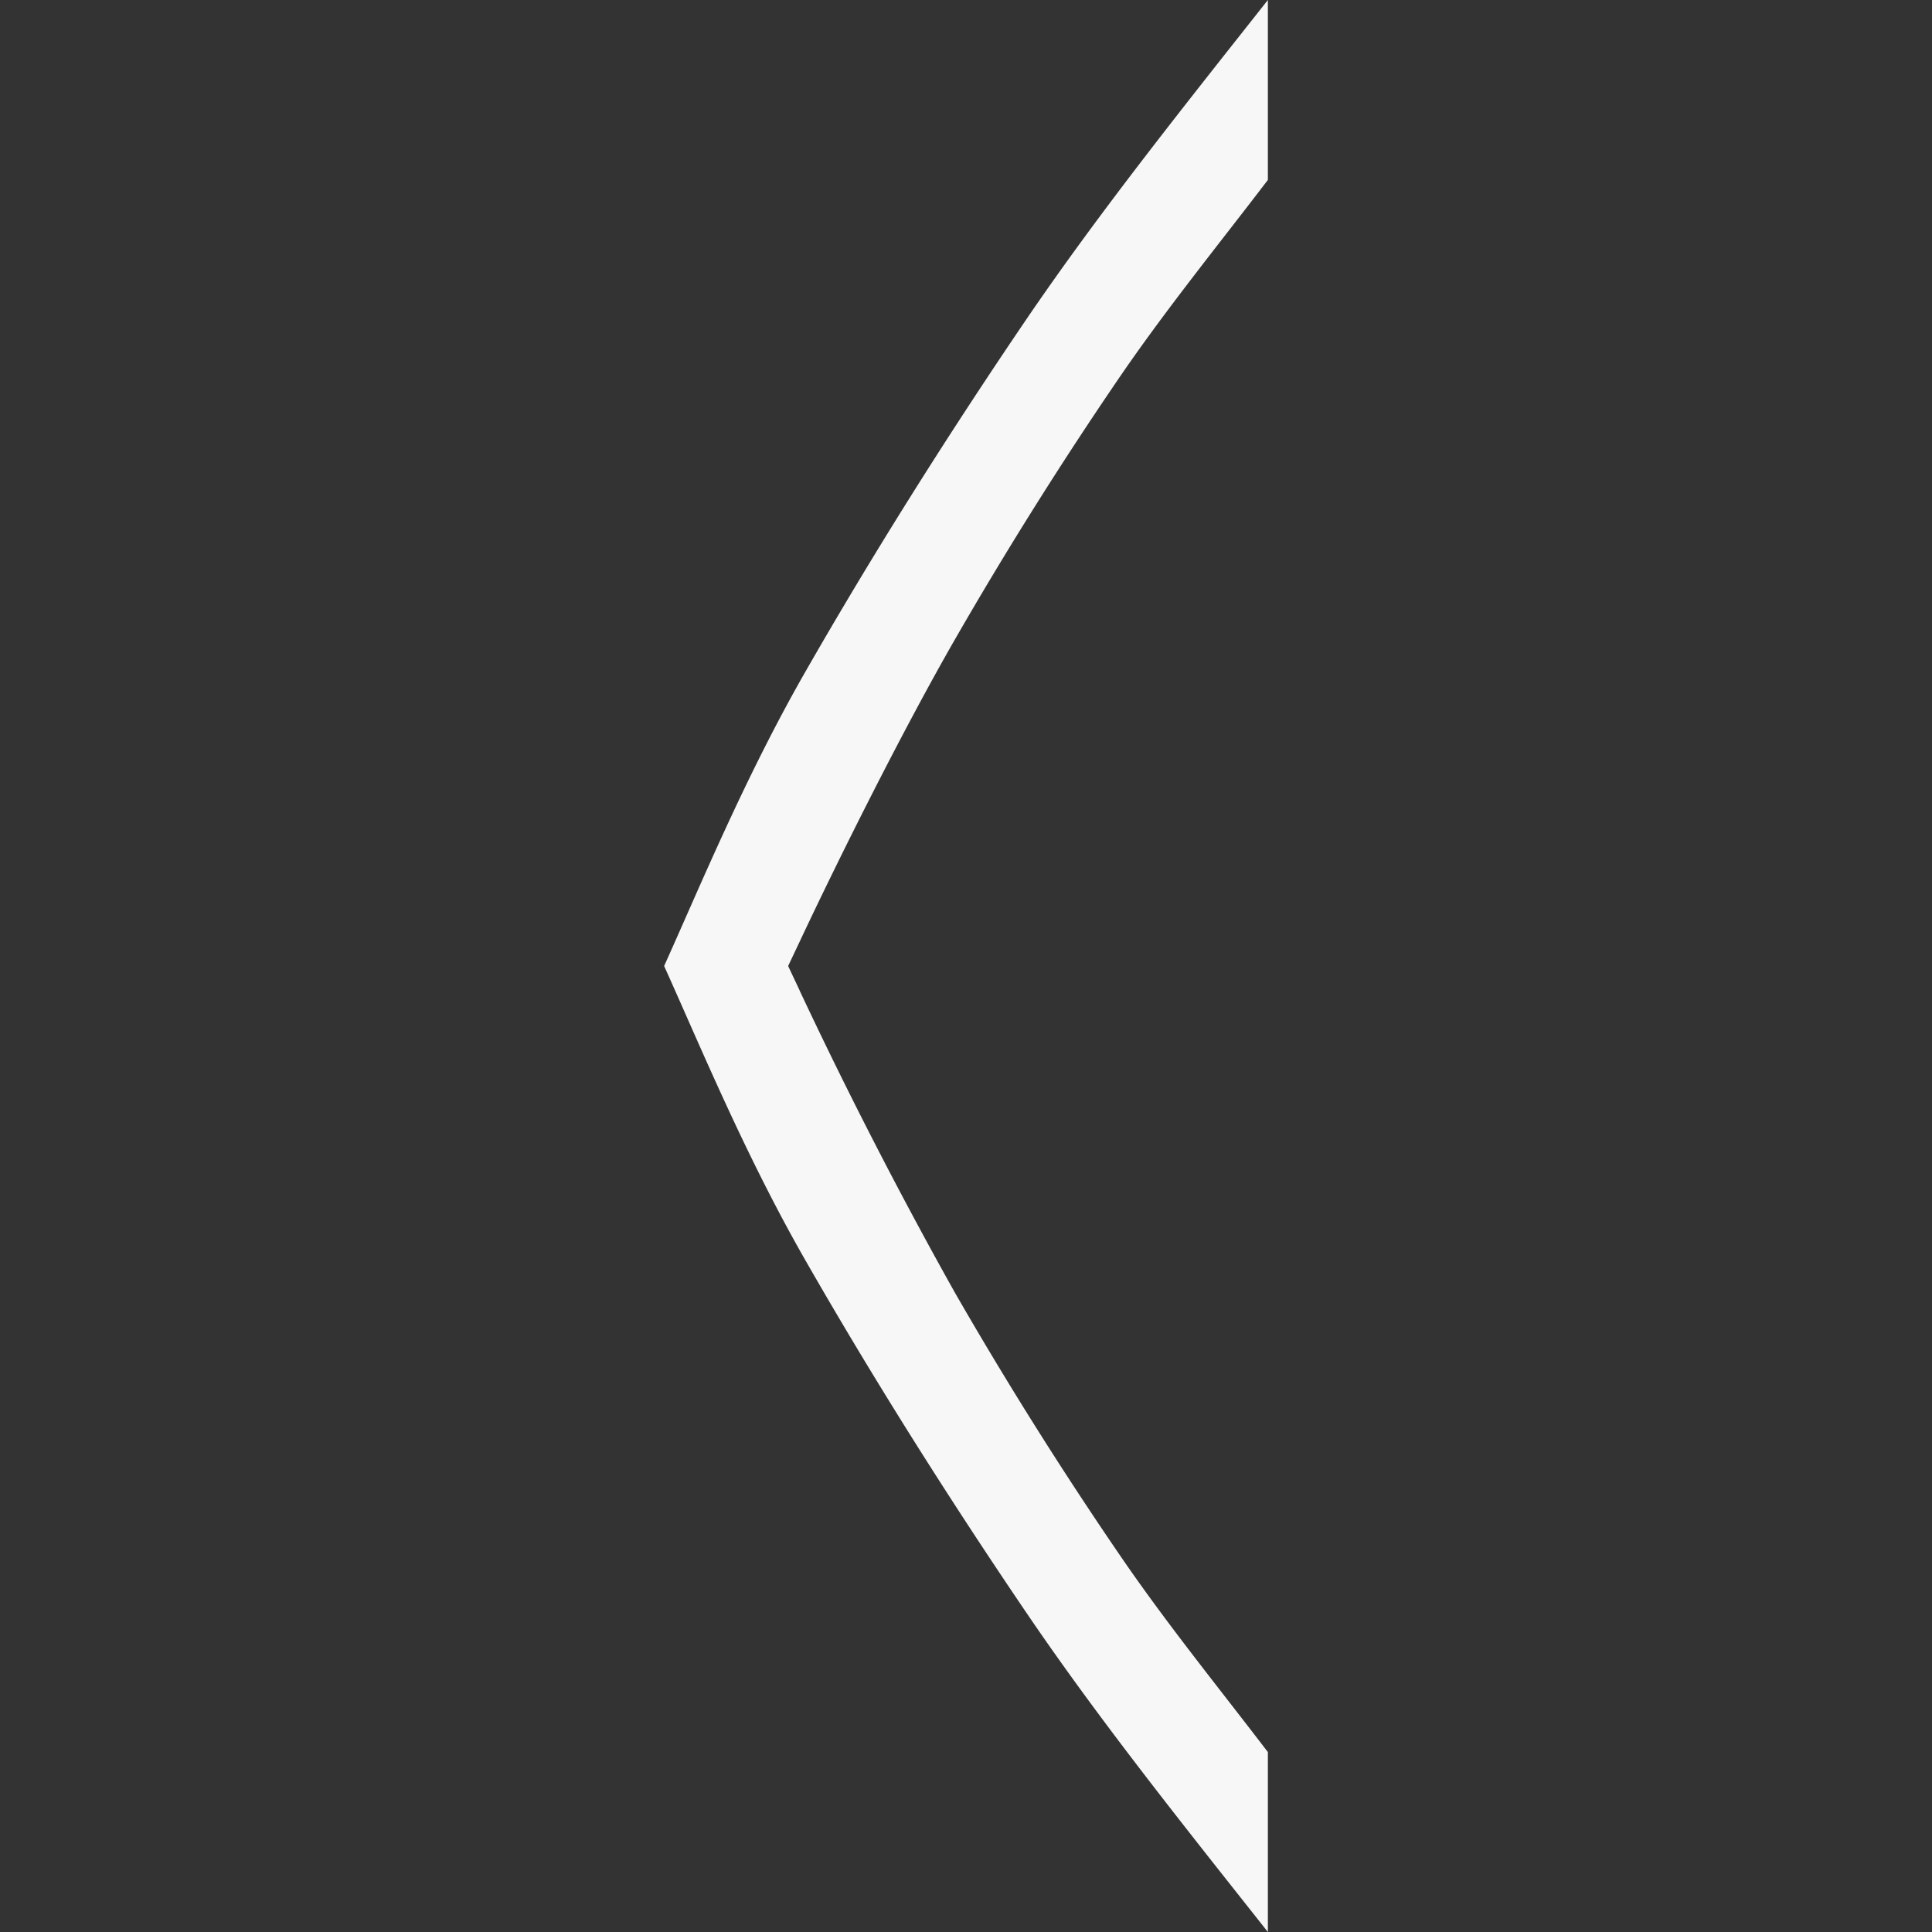 <?xml version="1.0" encoding="UTF-8" standalone="no"?>
<!-- Created with Inkscape (http://www.inkscape.org/) -->

<svg
   xmlns:dc="http://purl.org/dc/elements/1.1/"
   xmlns:cc="http://creativecommons.org/ns#"
   xmlns:rdf="http://www.w3.org/1999/02/22-rdf-syntax-ns#"
   xmlns:svg="http://www.w3.org/2000/svg"
   xmlns="http://www.w3.org/2000/svg"
   xmlns:sodipodi="http://sodipodi.sourceforge.net/DTD/sodipodi-0.dtd"
   xmlns:inkscape="http://www.inkscape.org/namespaces/inkscape"
   width="16"
   height="16"
   id="svg2"
   version="1.1"
   inkscape:version="0.92.2 (5c3e80d, 2017-08-06)"
   sodipodi:docname="calendar-arrow-left.svg">
  <rect width="100%" height="100%" fill="#333333" stroke="none"/>
  <defs
     id="defs4" />
  <sodipodi:namedview
     id="base"
     pagecolor="#ffffff"
     bordercolor="#666666"
     borderopacity="1.0"
     inkscape:pageopacity="0.0"
     inkscape:pageshadow="2"
     inkscape:zoom="22.627417"
     inkscape:cx="4.0912019"
     inkscape:cy="8.7141494"
     inkscape:document-units="px"
     inkscape:current-layer="layer1"
     showgrid="false"
     borderlayer="true"
     inkscape:showpageshadow="false"
     inkscape:window-width="1856"
     inkscape:window-height="1136"
     inkscape:window-x="64"
     inkscape:window-y="27"
     inkscape:window-maximized="1">
    <inkscape:grid
       type="xygrid"
       id="grid17403"
       empspacing="5"
       visible="true"
       enabled="true"
       snapvisiblegridlinesonly="true" />
  </sodipodi:namedview>
  <g
     inkscape:label="Layer 1"
     inkscape:groupmode="layer"
     id="layer1"
     transform="translate(0,-1036.362)">
    <g
       id="g816"
       transform="translate(-271.5,1004.362)"
       style="fill:#f7f7f7;fill-opacity:1">
      <path
         id="path814"
         d="m 282,32 c -0.69,0.874 -1.397,1.757 -2.008,2.656 -0.679,1 -1.287,1.972 -1.825,2.912 -0.497,0.868 -0.87,1.774 -1.167,2.432 0.297,0.658 0.67,1.564 1.167,2.432 0.538,0.94 1.146,1.911 1.825,2.912 0.61,0.9 1.317,1.782 2.008,2.656 v -1.49 c -0.4,-0.524 -0.837,-1.062 -1.222,-1.625 a 32.845,32.845 0 0 1 -1.37,-2.18 39.196,39.196 0 0 1 -1.285,-2.5 V 40.204 L 278.027,40 l 0.096,-0.203 c 0.334,-0.71 0.852,-1.747 1.285,-2.501 0.428,-0.744 0.884,-1.47 1.37,-2.181 0.385,-0.562 0.822,-1.1 1.222,-1.625 z"
         inkscape:connector-curvature="0"
         style="fill:#f7f7f7;fill-opacity:1" />
    </g>
  </g>
</svg>
